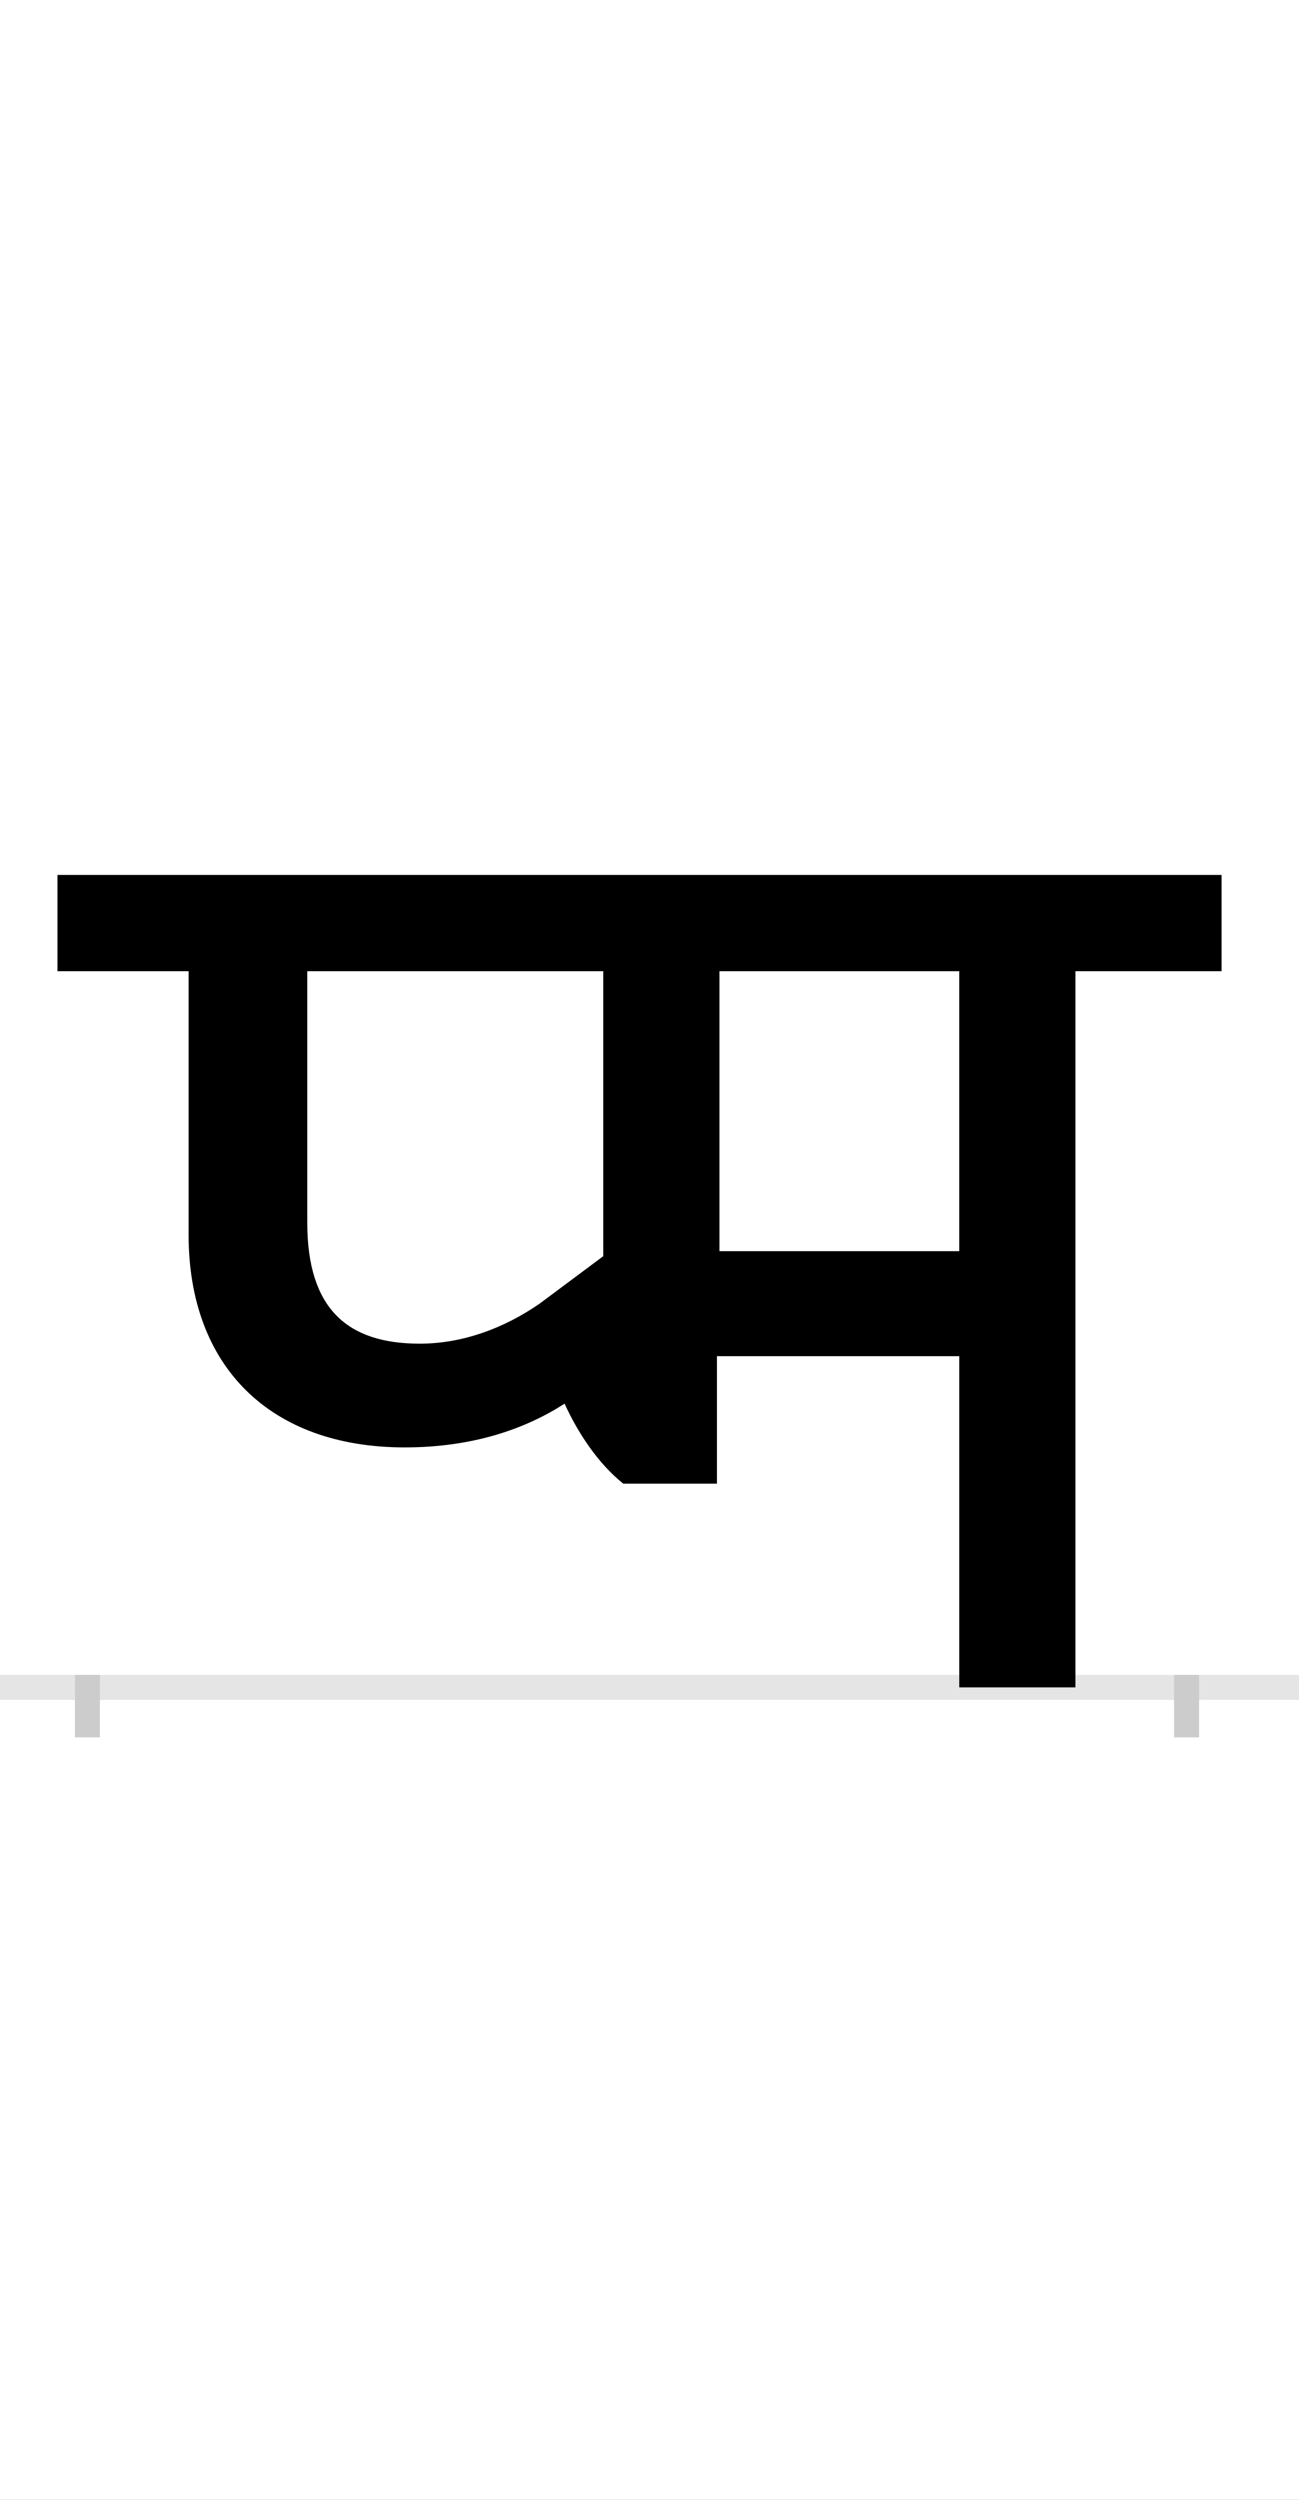 <?xml version="1.0" encoding="UTF-8"?>
<svg height="200.0" version="1.1" width="104.0" xmlns="http://www.w3.org/2000/svg" xmlns:xlink="http://www.w3.org/1999/xlink">
 <rect width="100%" height="100%" fill="#808080" stroke="none"/>
 <path d="M0,0 l104,0 l0,200 l-104,0 Z M0,0" fill="rgb(255,255,255)" transform="matrix(1,0,0,-1,0.0,200.0)"/>
 <path d="M0,0 l104,0" fill="none" stroke="rgb(229,229,229)" stroke-width="2" transform="matrix(1,0,0,-1,0.0,135.0)"/>
 <path d="M0,1 l0,-5" fill="none" stroke="rgb(204,204,204)" stroke-width="2" transform="matrix(1,0,0,-1,7.0,135.0)"/>
 <path d="M0,1 l0,-5" fill="none" stroke="rgb(204,204,204)" stroke-width="2" transform="matrix(1,0,0,-1,95.0,135.0)"/>
 <path d="M266,275 c-58,0,-90,28,-90,97 l0,201 l237,0 l0,-228 l-51,-38 c-29,-20,-62,-32,-96,-32 Z M791,0 l0,573 l117,0 l0,77 l-932,0 l0,-77 l105,0 l0,-211 c0,-105,65,-170,173,-170 c55,0,97,15,128,35 c11,-24,27,-48,47,-64 l75,0 l0,102 l194,0 l0,-265 Z M698,573 l0,-224 l-192,0 l0,224 Z M698,573" fill="rgb(0,0,0)" transform="matrix(0.1,0.0,0.0,-0.1,7.0,135.0)"/>
</svg>